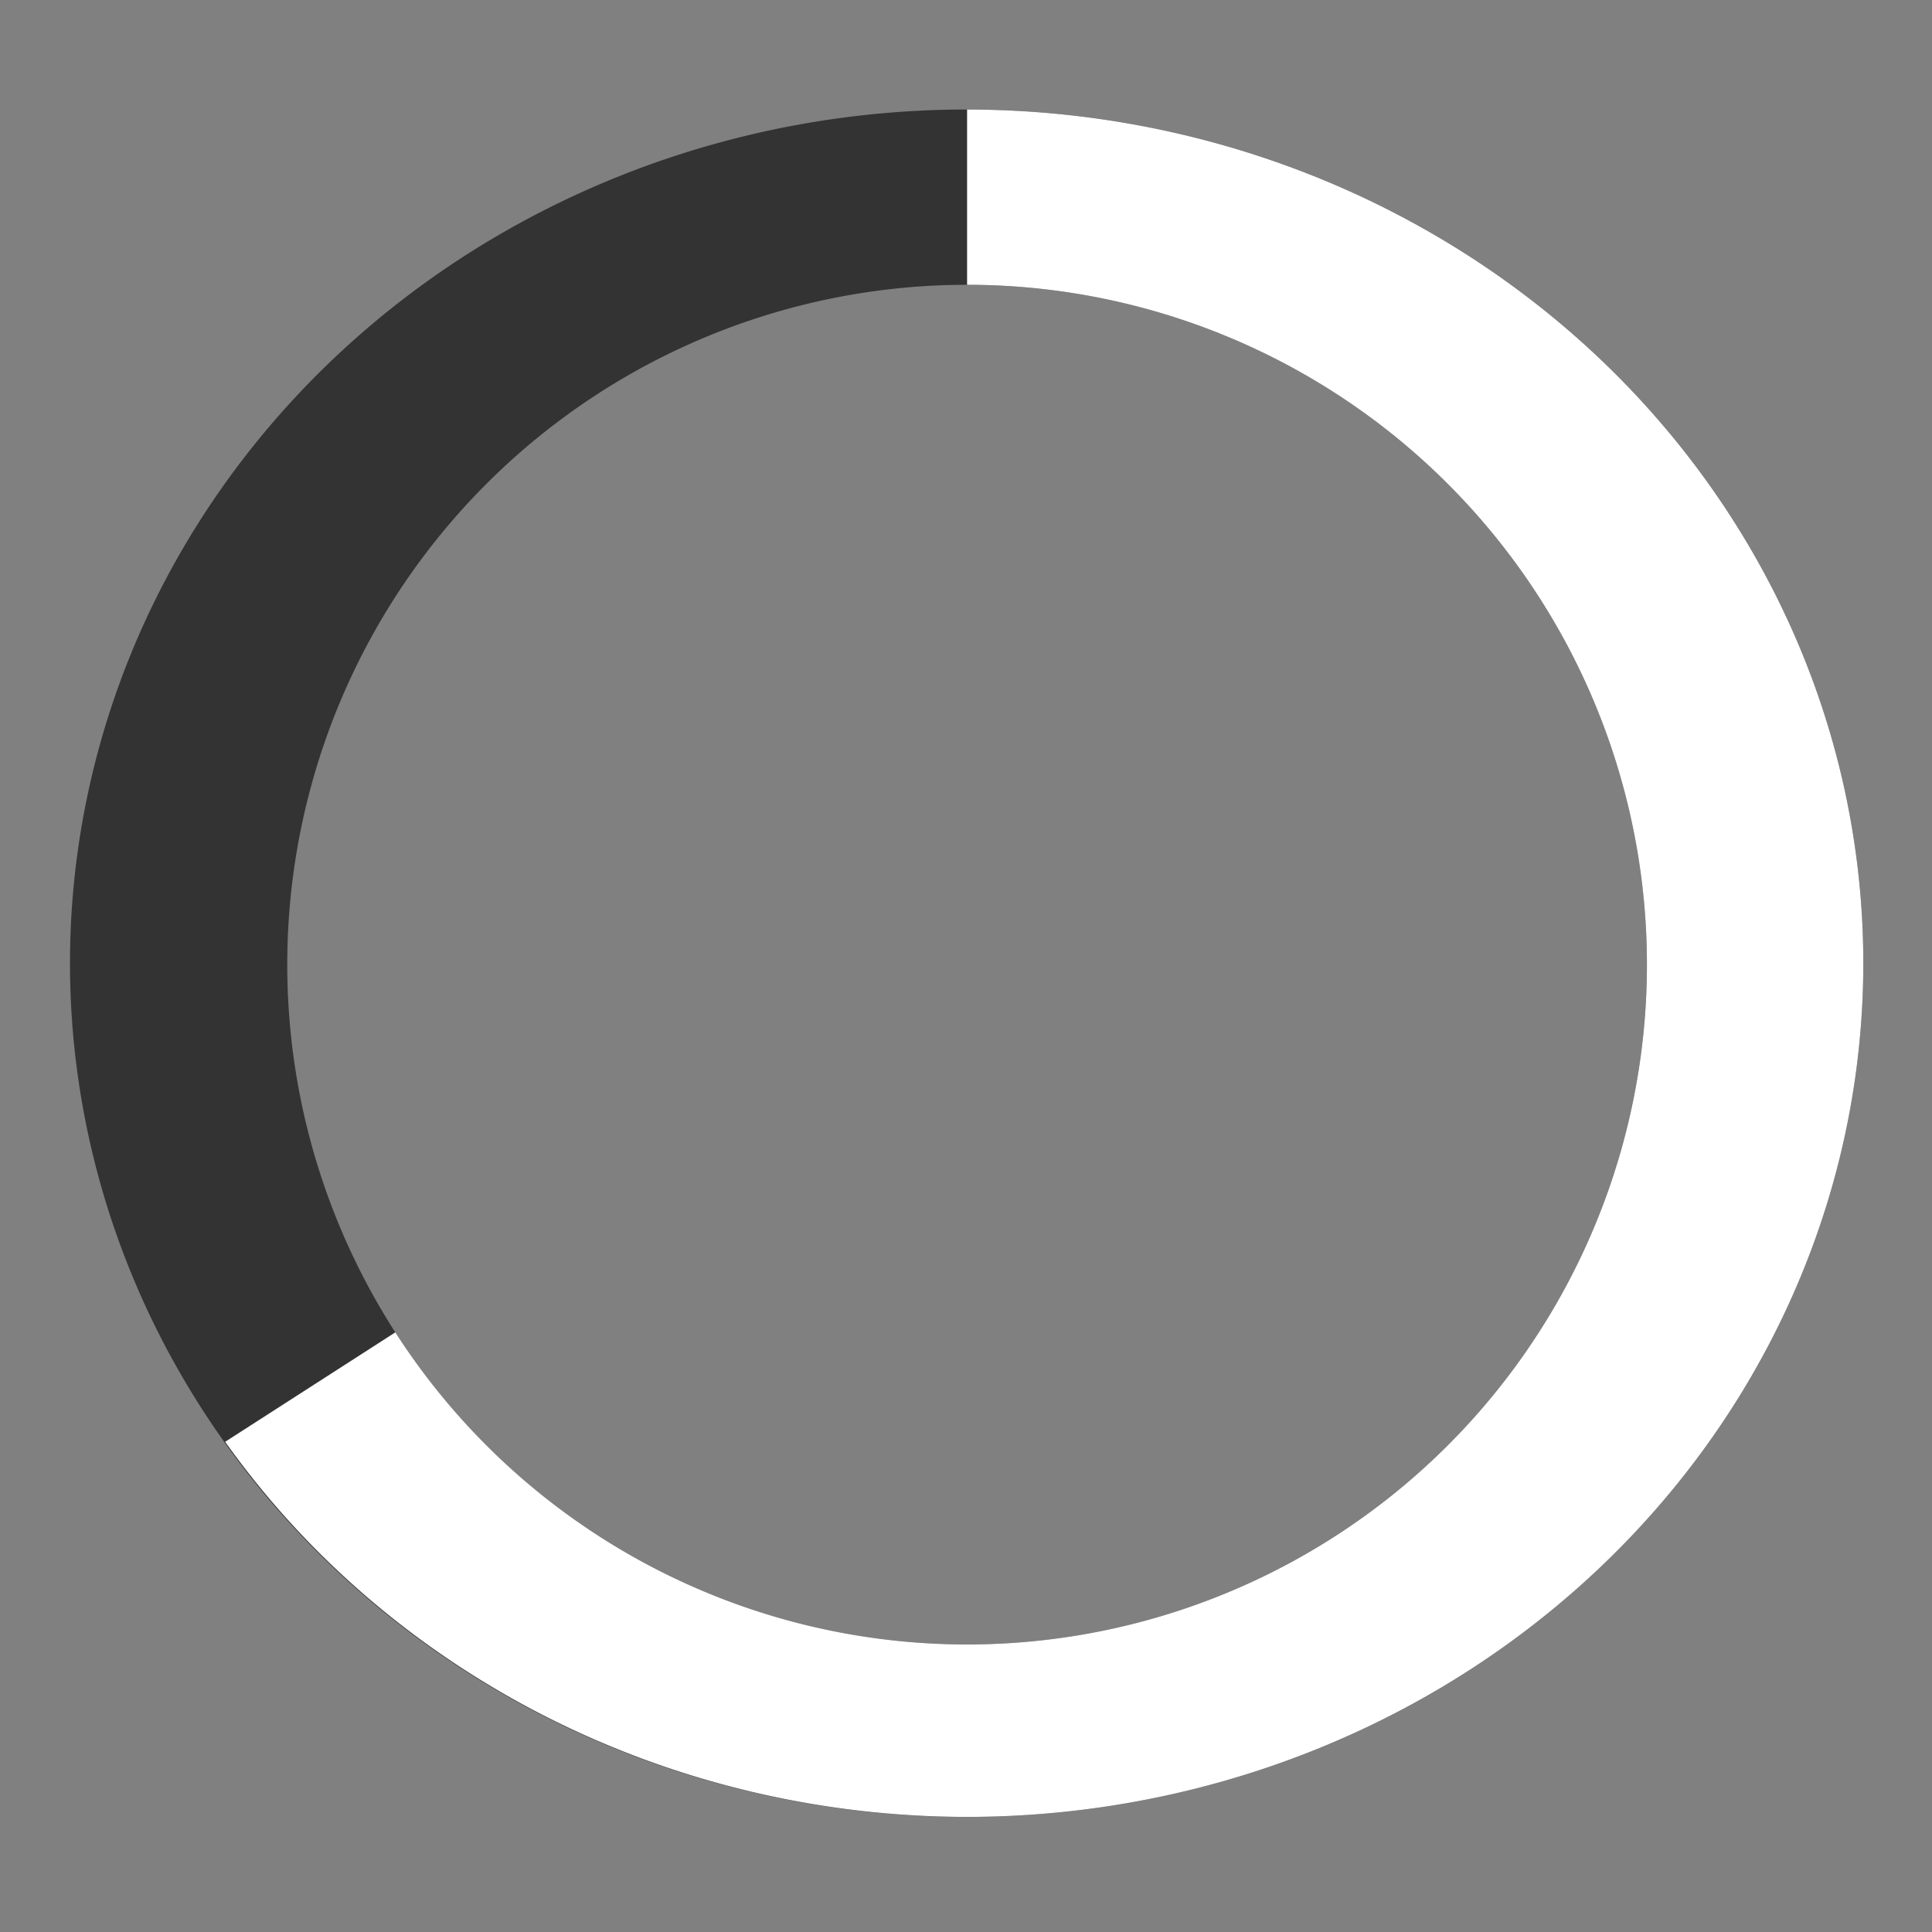 <?xml version="1.0" encoding="UTF-8" standalone="no"?>
<!-- Created with Inkscape (http://www.inkscape.org/) -->

<svg
   xmlns:dc="http://purl.org/dc/elements/1.1/"
   xmlns:cc="http://creativecommons.org/ns#"
   xmlns:rdf="http://www.w3.org/1999/02/22-rdf-syntax-ns#"
   xmlns:svg="http://www.w3.org/2000/svg"
   xmlns="http://www.w3.org/2000/svg"
   xmlns:sodipodi="http://sodipodi.sourceforge.net/DTD/sodipodi-0.dtd"
   xmlns:inkscape="http://www.inkscape.org/namespaces/inkscape"
   width="210mm"
   height="210mm"
   viewBox="0 0 210 210"
   version="1.1"
   id="svg884"
   inkscape:version="0.92.4 (5da689c313, 2019-01-14)"
   sodipodi:docname="winapp.svg">
  <rect x="0" y="0" width="210" height="210" fill="#808080" stroke="none"/>
  <defs
     id="defs878" />
  <sodipodi:namedview
     id="base"
     pagecolor="#ffffff"
     bordercolor="#666666"
     borderopacity="1.0"
     inkscape:pageopacity="0.0"
     inkscape:pageshadow="2"
     inkscape:zoom="0.49497475"
     inkscape:cx="-60.592669"
     inkscape:cy="600.34631"
     inkscape:document-units="mm"
     inkscape:current-layer="layer1"
     showgrid="false"
     showguides="true"
     inkscape:guide-bbox="true"
     inkscape:snap-bbox="true"
     inkscape:snap-bbox-midpoints="true"
     inkscape:window-width="1453"
     inkscape:window-height="1073"
     inkscape:window-x="1146"
     inkscape:window-y="406"
     inkscape:window-maximized="0">
    <sodipodi:guide
       position="223.437,105.304"
       orientation="0,1"
       id="guide1429"
       inkscape:locked="false" />
    <sodipodi:guide
       position="105.07,245.353"
       orientation="1,0"
       id="guide1431"
       inkscape:locked="false" />
  </sodipodi:namedview>
  <g
     inkscape:label="Layer 1"
     inkscape:groupmode="layer"
     id="layer1"
     transform="translate(0,-87)">
    <path
       style="fill:#333333;fill-opacity:1;stroke:none;stroke-width:0.337;stroke-opacity:1"
       d="m 105.071,98.903 a 97.463,92.793 0 0 0 -97.463,92.793 97.463,92.793 0 0 0 97.463,92.793 97.463,92.793 0 0 0 97.463,-92.793 97.463,92.793 0 0 0 -97.463,-92.793 z m 0.047,19.053 a 73.894,73.894 0 0 1 73.895,73.895 73.894,73.894 0 0 1 -73.895,73.894 73.894,73.894 0 0 1 -73.894,-73.894 73.894,73.894 0 0 1 73.894,-73.895 z"
       id="path1439"
       inkscape:connector-curvature="0" />
    <path
       style="fill:#ffffff;fill-opacity:1;stroke:none;stroke-width:0.337;stroke-opacity:1"
       d="m 105.118,98.905 v 19.051 a 73.894,73.894 0 0 1 73.895,73.895 73.894,73.894 0 0 1 -73.895,73.894 73.894,73.894 0 0 1 -62.147,-33.923 L 24.474,243.718 a 97.463,92.793 0 0 0 80.597,40.771 97.463,92.793 0 0 0 97.463,-92.793 97.463,92.793 0 0 0 -97.416,-92.791 z"
       id="path1439-5"
       inkscape:connector-curvature="0" />
  </g>
</svg>
